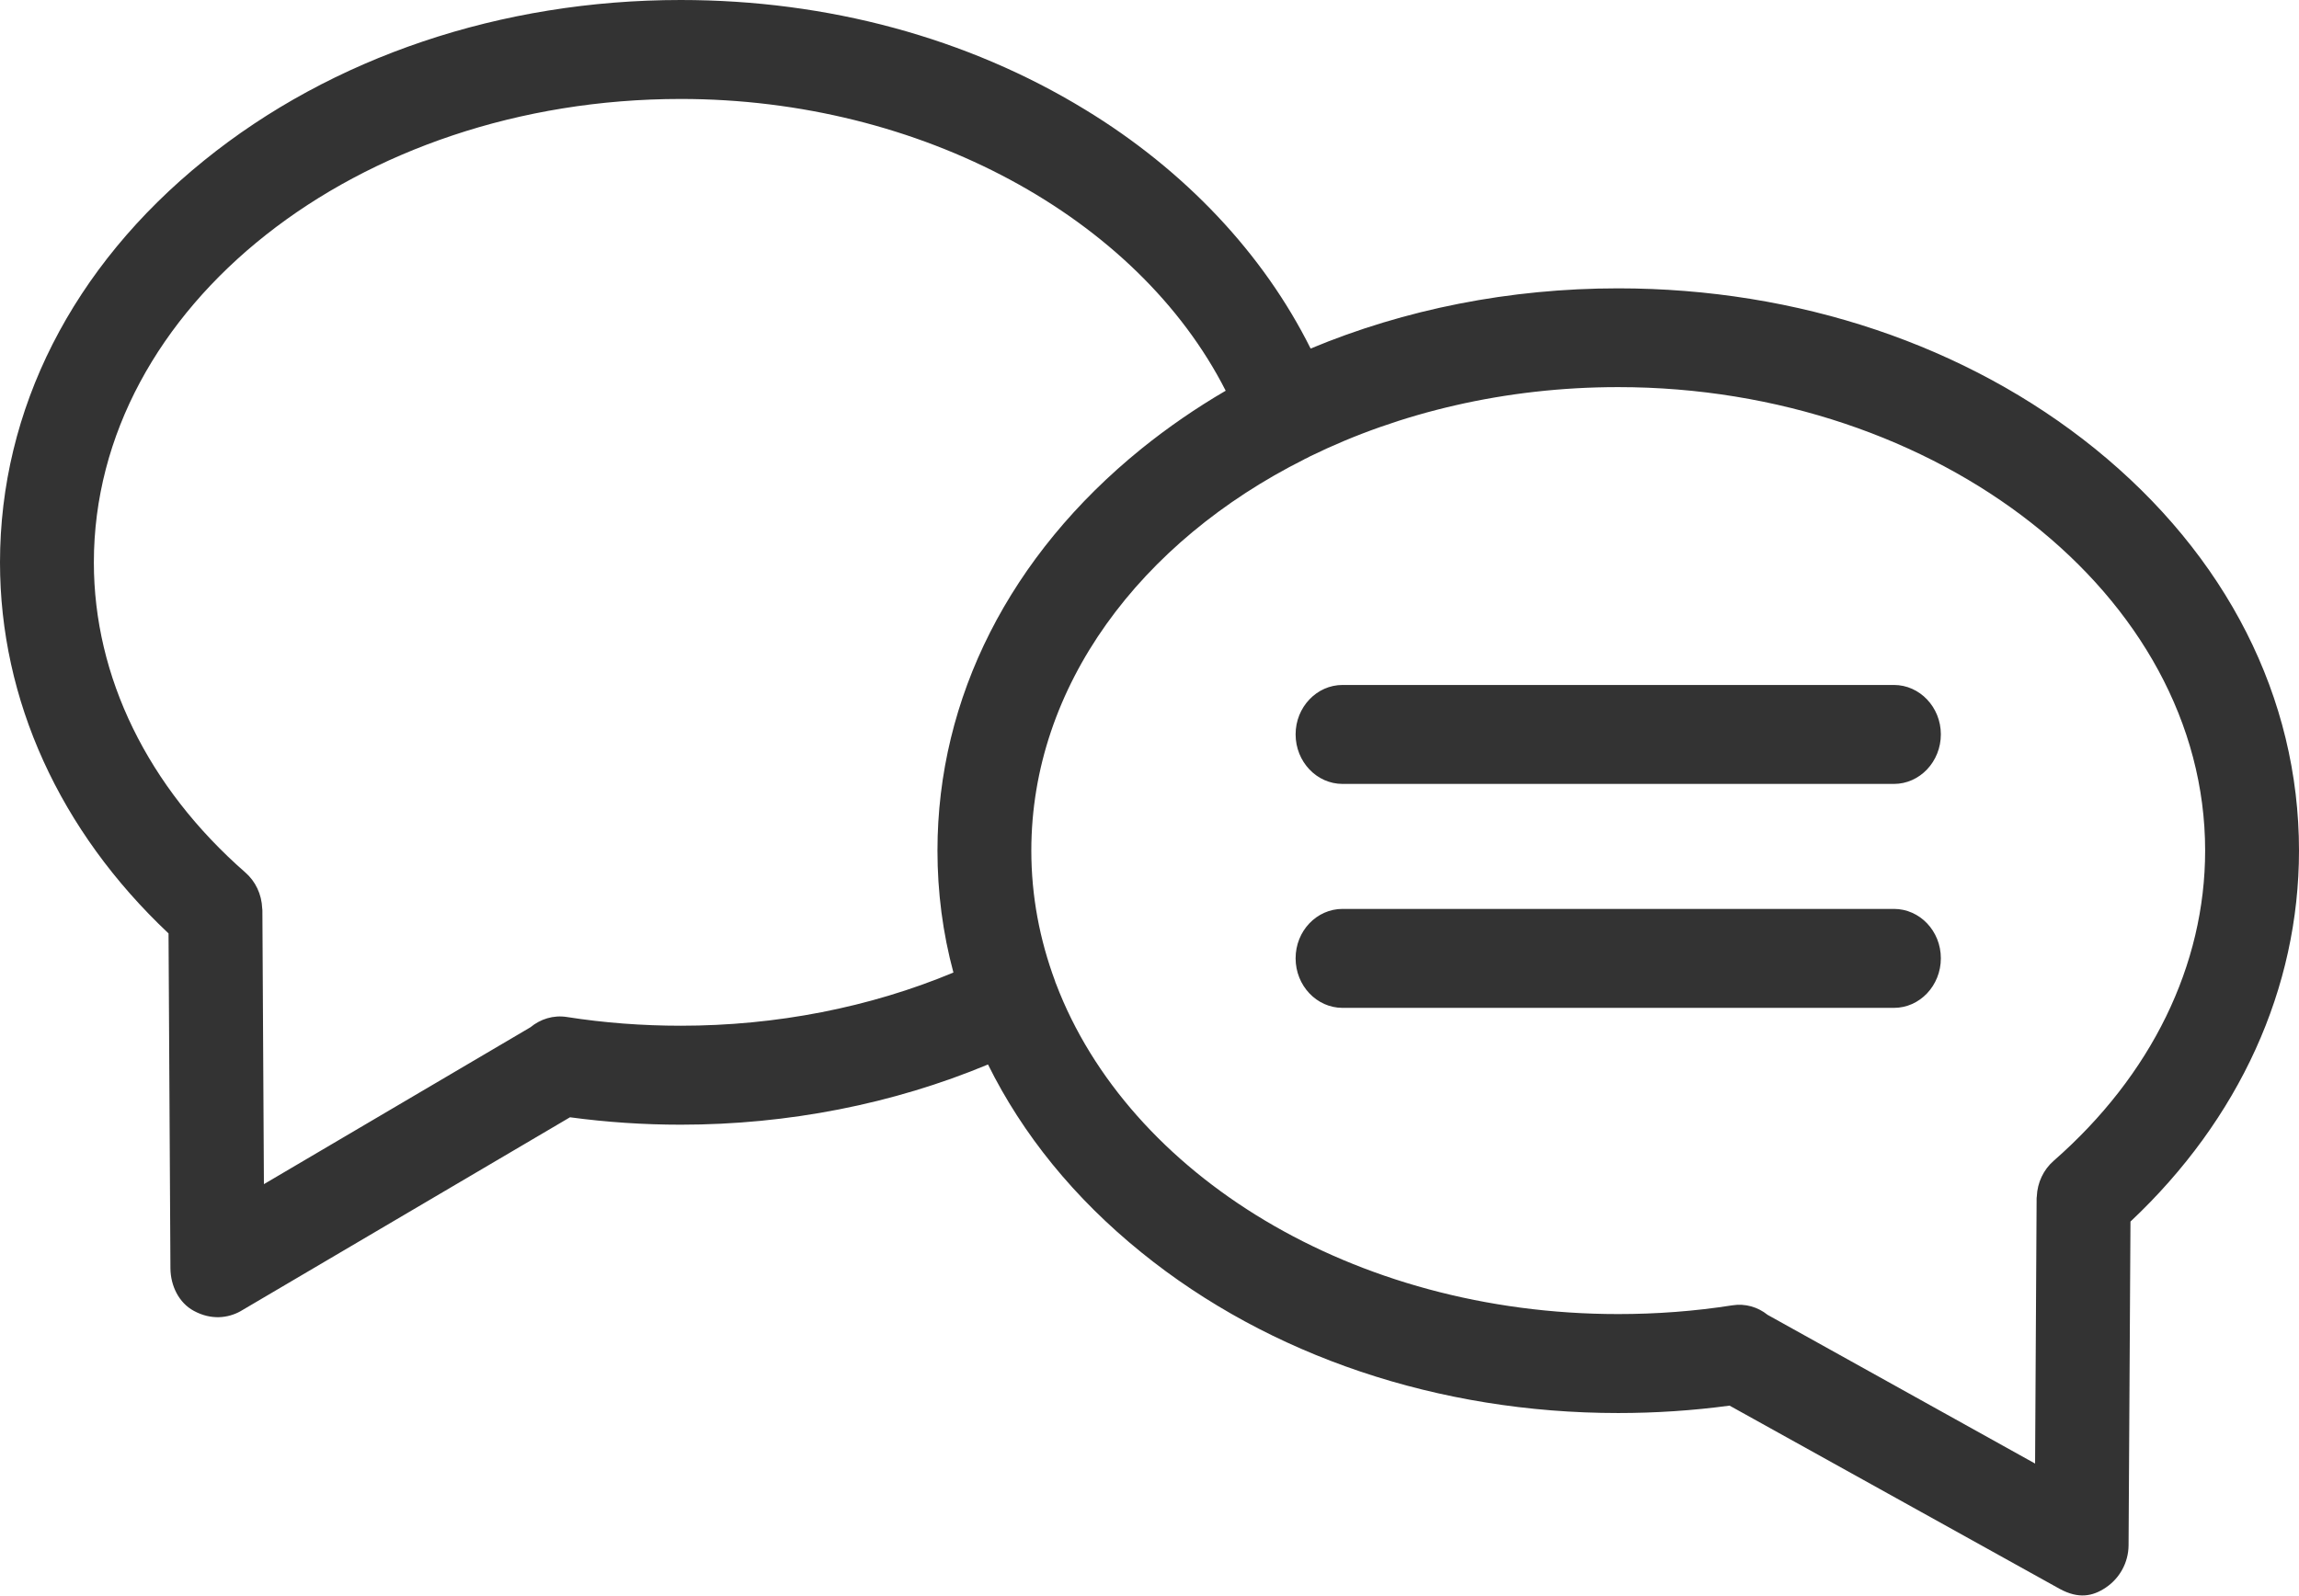 <svg id="SvgjsSvg1008" xmlns="http://www.w3.org/2000/svg" version="1.1" xmlns:xlink="http://www.w3.org/1999/xlink" xmlns:svgjs="http://svgjs.com/svgjs" width="121" height="84" viewBox="0 0 121 84"><defs id="SvgjsDefs1009"></defs><path id="SvgjsPath1010" d="M1197.26 2978.62C1190.53 2973.18 1181.62 2970.18 1172.17 2970.18C1166.46 2970.18 1160.94 2971.28 1155.98 2973.35C1153.5 2968.37 1149.37 2963.97 1144.11 2960.77C1137.92 2956.99 1130.56 2955 1122.83 2955C1113.38 2955 1104.47 2958 1097.74 2963.45C1090.81 2969.05 1087 2976.56 1087 2984.61C1087 2991.85 1090.14 2998.74 1095.87 3004.14L1095.97 3021.78C1095.98 3022.7 1096.42 3023.59 1097.2 3024.01C1098.12 3024.51 1099 3024.39 1099.64 3024.04L1117 3013.82C1118.93 3014.08 1120.88 3014.21 1122.83 3014.21C1128.47 3014.21 1134.01 3013.12 1139 3011.04C1140.82 3014.72 1143.54 3018.08 1147.08 3020.94C1153.81 3026.39 1162.72 3029.39 1172.17 3029.39C1174.13 3029.39 1176.1 3029.26 1178.03 3029L1195.41 3038.65C1196.39 3039.18 1197.13 3039.05 1197.83 3038.58C1198.56 3038.09 1199.02 3037.27 1199.03 3036.36L1199.13 3019.31C1204.86 3013.92 1208 3007.03 1208 2999.78C1208 2991.74 1204.19 2984.23 1197.26 2978.62ZM1155.65 2979.18C1155.65 2979.17 1155.66 2979.17 1155.66 2979.17C1155.76 2979.13 1155.85 2979.08 1155.94 2979.03C1160.66 2976.72 1166.22 2975.38 1172.17 2975.38C1188.99 2975.38 1203.06 2986.33 1203.06 2999.78C1203.06 3005.81 1200.23 3011.61 1195.09 3016.11C1194.55 3016.58 1194.23 3017.26 1194.2 3017.99C1194.19 3018.04 1194.19 3018.09 1194.19 3018.14L1194.11 3032.05L1180.03 3024.22C1179.52 3023.81 1178.86 3023.61 1178.17 3023.72C1176.2 3024.03 1174.18 3024.18 1172.17 3024.18C1158.22 3024.18 1146.4 3016.84 1142.58 3006.79C1142.56 3006.75 1142.54 3006.7 1142.53 3006.65C1141.72 3004.47 1141.28 3002.17 1141.28 2999.78C1141.28 2991.13 1147.02 2983.51 1155.65 2979.18ZM1122.83 3009C1120.82 3009 1118.8 3008.85 1116.83 3008.54C1116.12 3008.43 1115.44 3008.65 1114.92 3009.08L1100.89 3017.34L1100.81 3002.97C1100.81 3002.92 1100.81 3002.87 1100.8 3002.82C1100.77 3002.08 1100.45 3001.4 1099.91 3000.93C1094.77 2996.43 1091.94 2990.63 1091.94 2984.61C1091.94 2971.15 1105.8 2960.21 1122.83 2960.21C1135.45 2960.21 1146.86 2966.42 1151.51 2975.57C1149.95 2976.48 1148.47 2977.5 1147.08 2978.62C1140.15 2984.23 1136.34 2991.74 1136.34 2999.78C1136.34 3001.97 1136.62 3004.12 1137.18 3006.2C1132.77 3008.04 1127.85 3009 1122.83 3009ZM1186.68 2991.06L1157.66 2991.06C1156.3 2991.06 1155.19 2992.23 1155.19 2993.66C1155.19 2995.1 1156.3 2996.27 1157.66 2996.27L1186.68 2996.27C1188.04 2996.27 1189.15 2995.1 1189.15 2993.66C1189.15 2992.23 1188.04 2991.06 1186.68 2991.06ZM1186.68 3002.85L1157.66 3002.85C1156.3 3002.85 1155.19 3004.01 1155.19 3005.45C1155.19 3006.89 1156.3 3008.06 1157.66 3008.06L1186.68 3008.06C1188.04 3008.06 1189.15 3006.89 1189.15 3005.45C1189.15 3004.01 1188.04 3002.85 1186.68 3002.85Z " fill="#333333" fill-opacity="1" transform="matrix(1,0,0,1,-1087,-2955)"></path></svg>